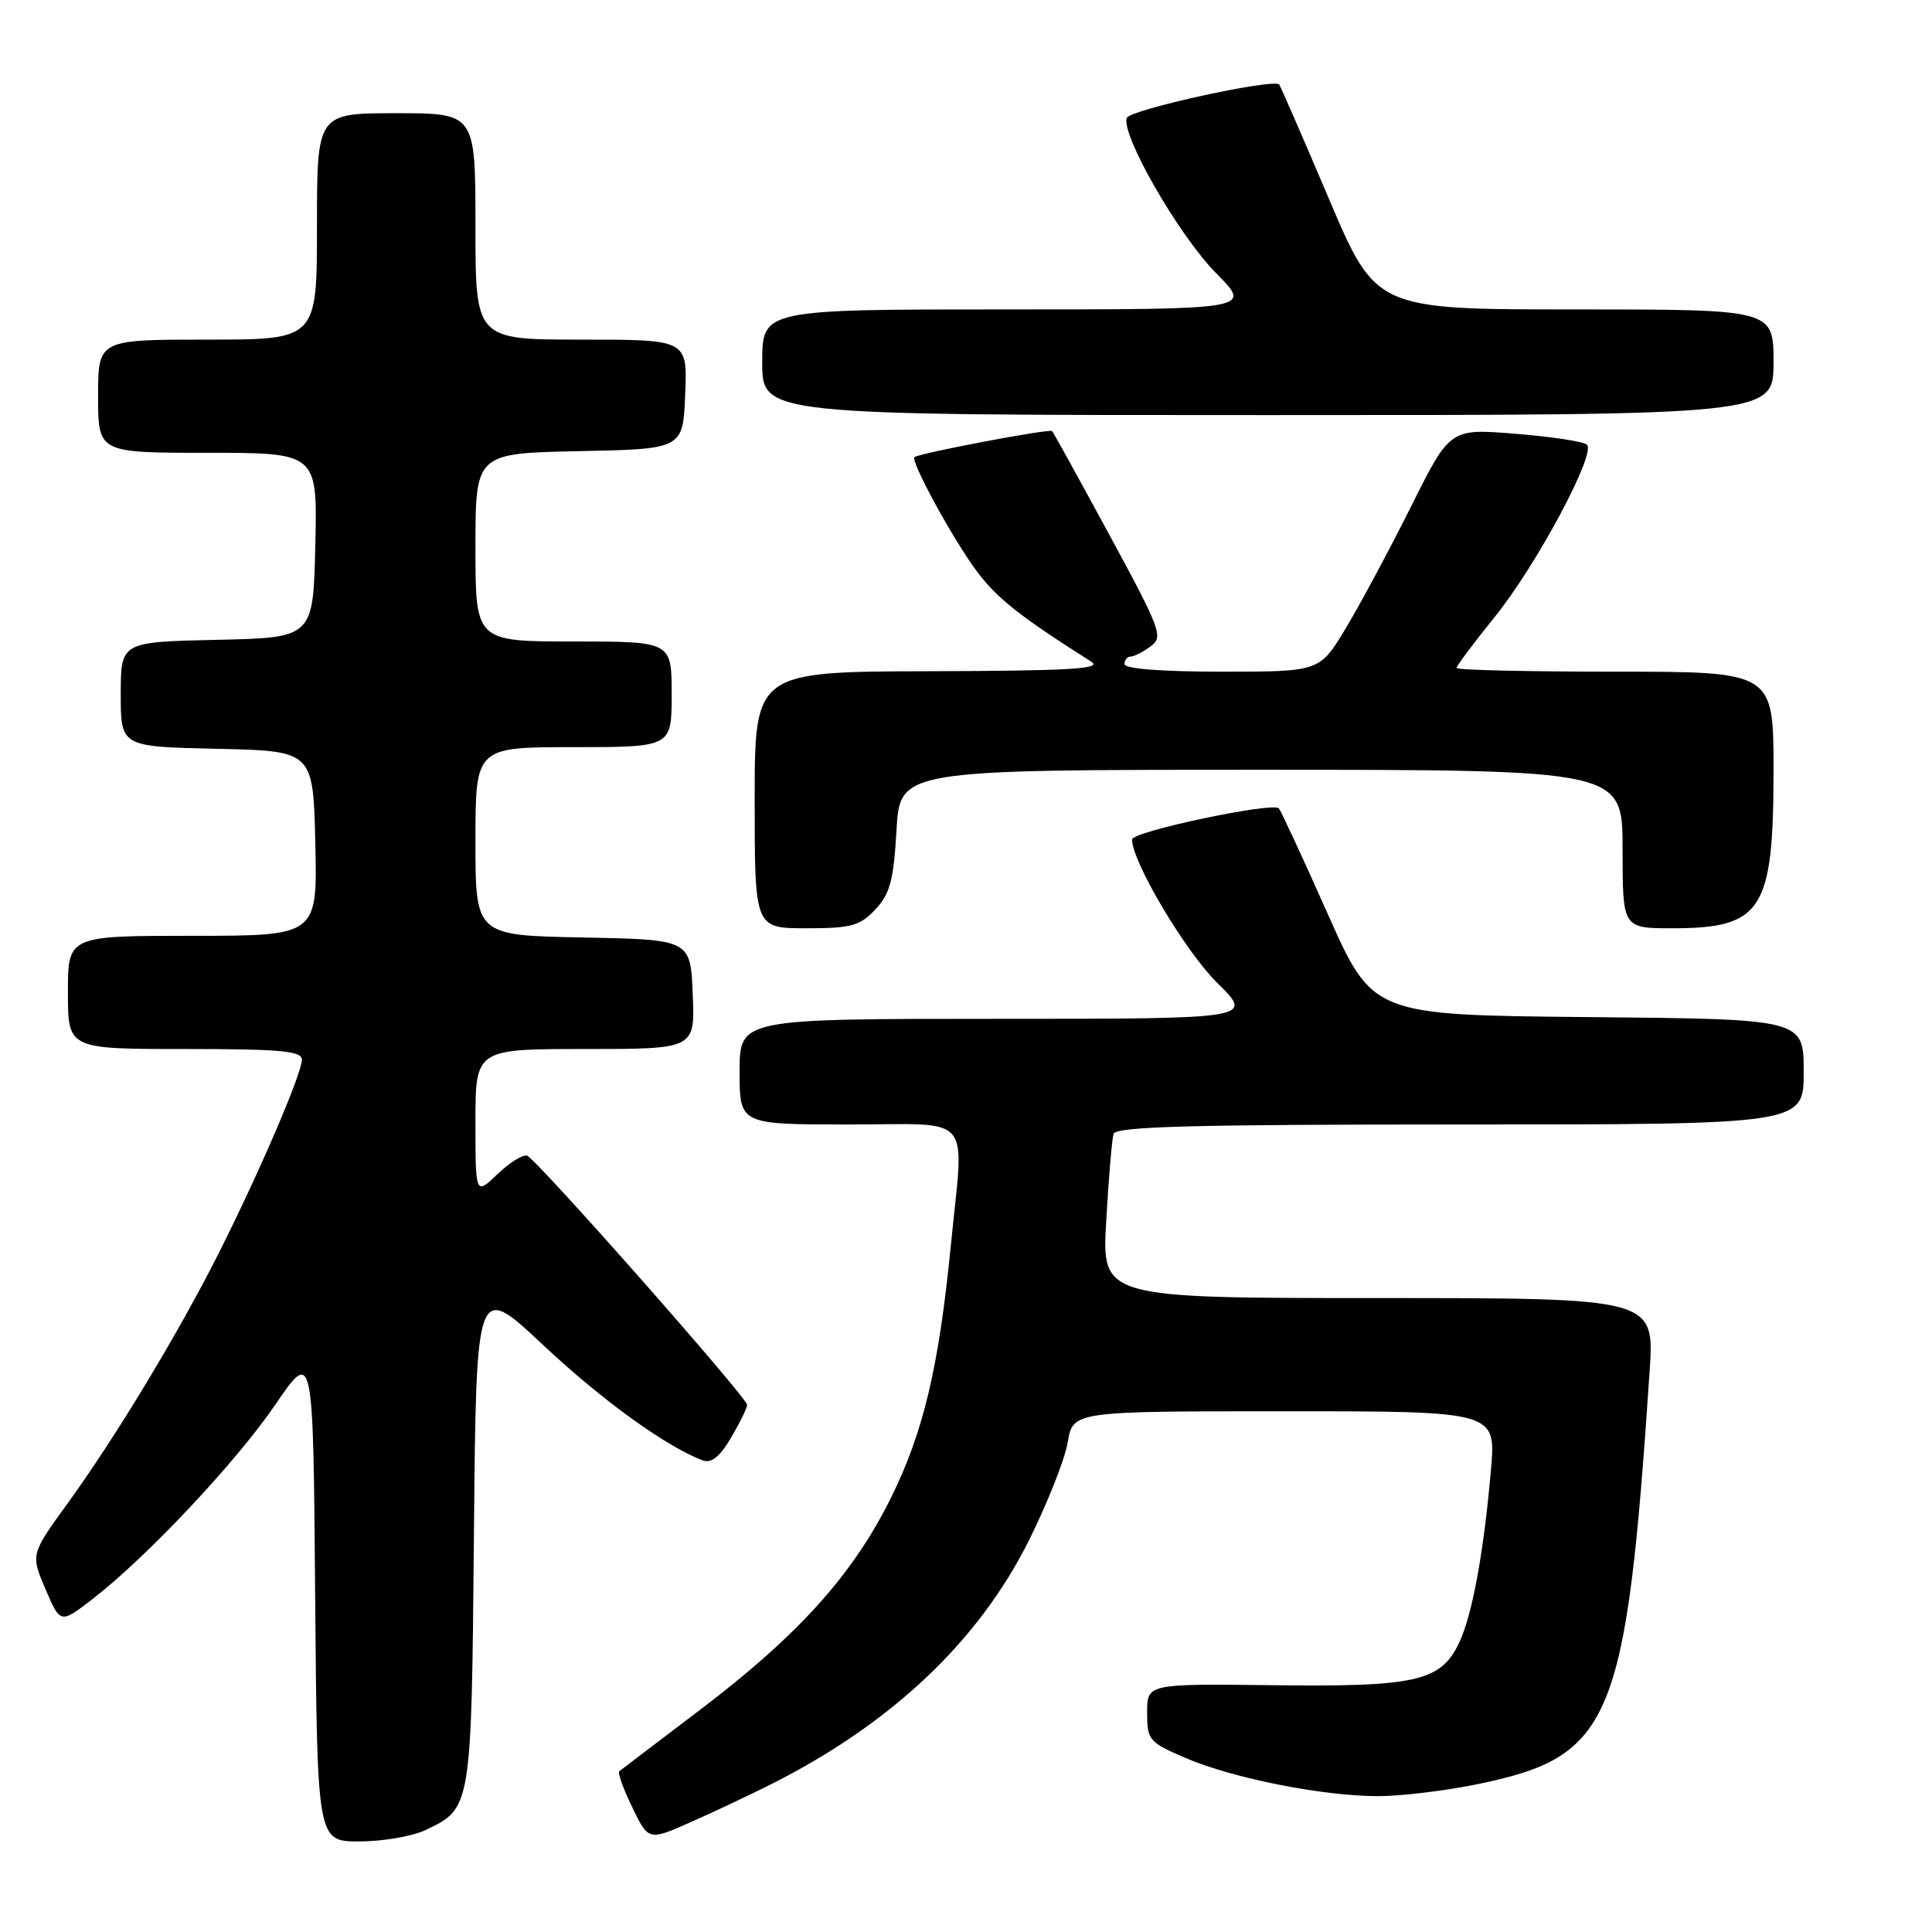 <?xml version="1.0" encoding="UTF-8" standalone="no"?>
<!DOCTYPE svg PUBLIC "-//W3C//DTD SVG 1.1//EN" "http://www.w3.org/Graphics/SVG/1.1/DTD/svg11.dtd" >
<svg xmlns="http://www.w3.org/2000/svg" xmlns:xlink="http://www.w3.org/1999/xlink" version="1.1" viewBox="0 0 256 256">
 <g >
 <path fill="currentColor"
d=" M 56.36 242.50 C 62.49 239.59 62.47 239.72 62.80 203.20 C 63.10 169.91 63.10 169.91 71.94 178.20 C 79.76 185.54 88.28 191.70 93.12 193.51 C 94.25 193.93 95.37 193.04 96.87 190.50 C 98.04 188.51 99.00 186.56 99.00 186.16 C 99.00 185.19 71.11 153.59 69.85 153.14 C 69.29 152.94 67.53 154.04 65.92 155.58 C 63.00 158.37 63.00 158.37 63.00 148.69 C 63.00 139.00 63.00 139.00 77.54 139.00 C 92.09 139.00 92.09 139.00 91.79 131.75 C 91.50 124.50 91.50 124.50 77.25 124.22 C 63.00 123.95 63.00 123.95 63.00 111.47 C 63.00 99.00 63.00 99.00 76.00 99.00 C 89.00 99.00 89.00 99.00 89.00 92.00 C 89.00 85.00 89.00 85.00 76.00 85.00 C 63.00 85.00 63.00 85.00 63.00 72.53 C 63.00 60.06 63.00 60.06 76.75 59.78 C 90.50 59.50 90.50 59.50 90.79 52.25 C 91.09 45.00 91.09 45.00 77.04 45.00 C 63.00 45.00 63.00 45.00 63.00 30.00 C 63.00 15.00 63.00 15.00 52.50 15.00 C 42.00 15.00 42.00 15.00 42.00 30.00 C 42.00 45.00 42.00 45.00 27.50 45.00 C 13.00 45.00 13.00 45.00 13.00 52.50 C 13.00 60.00 13.00 60.00 27.53 60.00 C 42.06 60.00 42.06 60.00 41.78 72.25 C 41.50 84.50 41.50 84.50 28.75 84.78 C 16.00 85.06 16.00 85.06 16.00 92.00 C 16.00 98.94 16.00 98.94 28.75 99.22 C 41.50 99.50 41.50 99.50 41.78 111.75 C 42.06 124.00 42.06 124.00 25.53 124.00 C 9.00 124.00 9.00 124.00 9.00 131.50 C 9.00 139.00 9.00 139.00 24.50 139.00 C 37.18 139.00 40.00 139.26 40.00 140.41 C 40.00 142.25 34.42 155.24 29.01 166.00 C 23.67 176.61 15.33 190.42 8.94 199.23 C 4.06 205.97 4.06 205.97 6.03 210.57 C 8.00 215.17 8.00 215.17 12.25 211.89 C 19.45 206.33 31.25 193.78 36.50 186.10 C 41.50 178.78 41.50 178.78 41.76 211.39 C 42.03 244.00 42.03 244.00 47.61 244.00 C 50.68 244.00 54.62 243.33 56.36 242.50 Z  M 102.32 236.35 C 118.19 228.32 129.64 217.48 136.29 204.21 C 138.76 199.27 141.10 193.37 141.48 191.11 C 142.18 187.00 142.18 187.00 170.21 187.00 C 198.23 187.00 198.23 187.00 197.56 194.75 C 196.61 205.67 195.09 213.97 193.35 217.66 C 190.93 222.78 187.68 223.53 168.75 223.30 C 152.00 223.10 152.00 223.10 152.00 226.93 C 152.00 230.57 152.24 230.86 157.09 232.94 C 163.33 235.63 175.31 238.00 182.63 238.00 C 185.63 238.00 191.55 237.28 195.79 236.41 C 213.61 232.73 215.46 228.29 218.58 181.75 C 219.24 172.00 219.24 172.00 182.61 172.00 C 145.99 172.00 145.99 172.00 146.58 161.75 C 146.90 156.11 147.34 150.94 147.55 150.25 C 147.85 149.27 157.92 149.00 193.47 149.00 C 239.00 149.00 239.00 149.00 239.00 142.02 C 239.00 135.03 239.00 135.03 210.45 134.77 C 181.89 134.50 181.89 134.50 175.91 121.05 C 172.62 113.65 169.71 107.38 169.45 107.11 C 168.59 106.25 150.00 110.19 150.00 111.23 C 150.00 114.19 157.08 126.10 161.30 130.25 C 166.13 135.00 166.13 135.00 132.07 135.00 C 98.00 135.00 98.00 135.00 98.00 142.00 C 98.00 149.00 98.00 149.00 112.50 149.00 C 129.27 149.00 127.75 147.18 125.98 165.14 C 124.39 181.22 122.35 189.80 118.04 198.50 C 113.01 208.65 105.81 216.65 92.80 226.53 C 87.13 230.83 82.30 234.51 82.06 234.70 C 81.82 234.89 82.59 237.04 83.78 239.48 C 85.93 243.92 85.93 243.92 91.53 241.44 C 94.61 240.08 99.46 237.79 102.32 236.35 Z  M 115.99 120.51 C 117.93 118.45 118.41 116.65 118.79 110.01 C 119.26 102.00 119.26 102.00 167.13 102.00 C 215.00 102.00 215.00 102.00 215.00 112.50 C 215.00 123.00 215.00 123.00 221.57 123.00 C 233.50 123.00 235.00 120.66 235.00 102.05 C 235.00 89.00 235.00 89.00 214.00 89.00 C 202.45 89.00 193.00 88.78 193.00 88.51 C 193.00 88.23 195.27 85.20 198.05 81.76 C 203.59 74.90 211.52 60.09 210.28 58.92 C 209.85 58.51 205.59 57.86 200.82 57.48 C 192.13 56.77 192.13 56.77 186.96 67.14 C 184.11 72.84 180.22 80.09 178.32 83.25 C 174.86 89.00 174.86 89.00 161.93 89.00 C 153.98 89.00 149.00 88.62 149.00 88.00 C 149.00 87.45 149.36 87.00 149.81 87.00 C 150.25 87.00 151.44 86.40 152.45 85.66 C 154.17 84.40 153.86 83.53 147.02 70.91 C 143.02 63.53 139.60 57.33 139.41 57.12 C 139.10 56.77 121.92 60.02 121.18 60.57 C 120.58 61.01 126.23 71.39 129.37 75.61 C 132.07 79.26 135.07 81.63 144.62 87.69 C 146.11 88.63 141.64 88.89 123.25 88.94 C 100.00 89.00 100.00 89.00 100.00 106.00 C 100.00 123.00 100.00 123.00 106.83 123.00 C 112.81 123.00 113.94 122.69 115.99 120.51 Z  M 235.00 48.00 C 235.00 41.00 235.00 41.00 208.66 41.00 C 182.31 41.00 182.31 41.00 176.05 26.25 C 172.60 18.14 169.65 11.36 169.50 11.20 C 168.74 10.36 149.73 14.53 149.31 15.62 C 148.48 17.79 156.24 31.27 161.19 36.25 C 165.90 41.00 165.90 41.00 133.45 41.00 C 101.00 41.00 101.00 41.00 101.00 48.00 C 101.00 55.00 101.00 55.00 168.00 55.00 C 235.00 55.00 235.00 55.00 235.00 48.00 Z "/>
</g>
</svg>